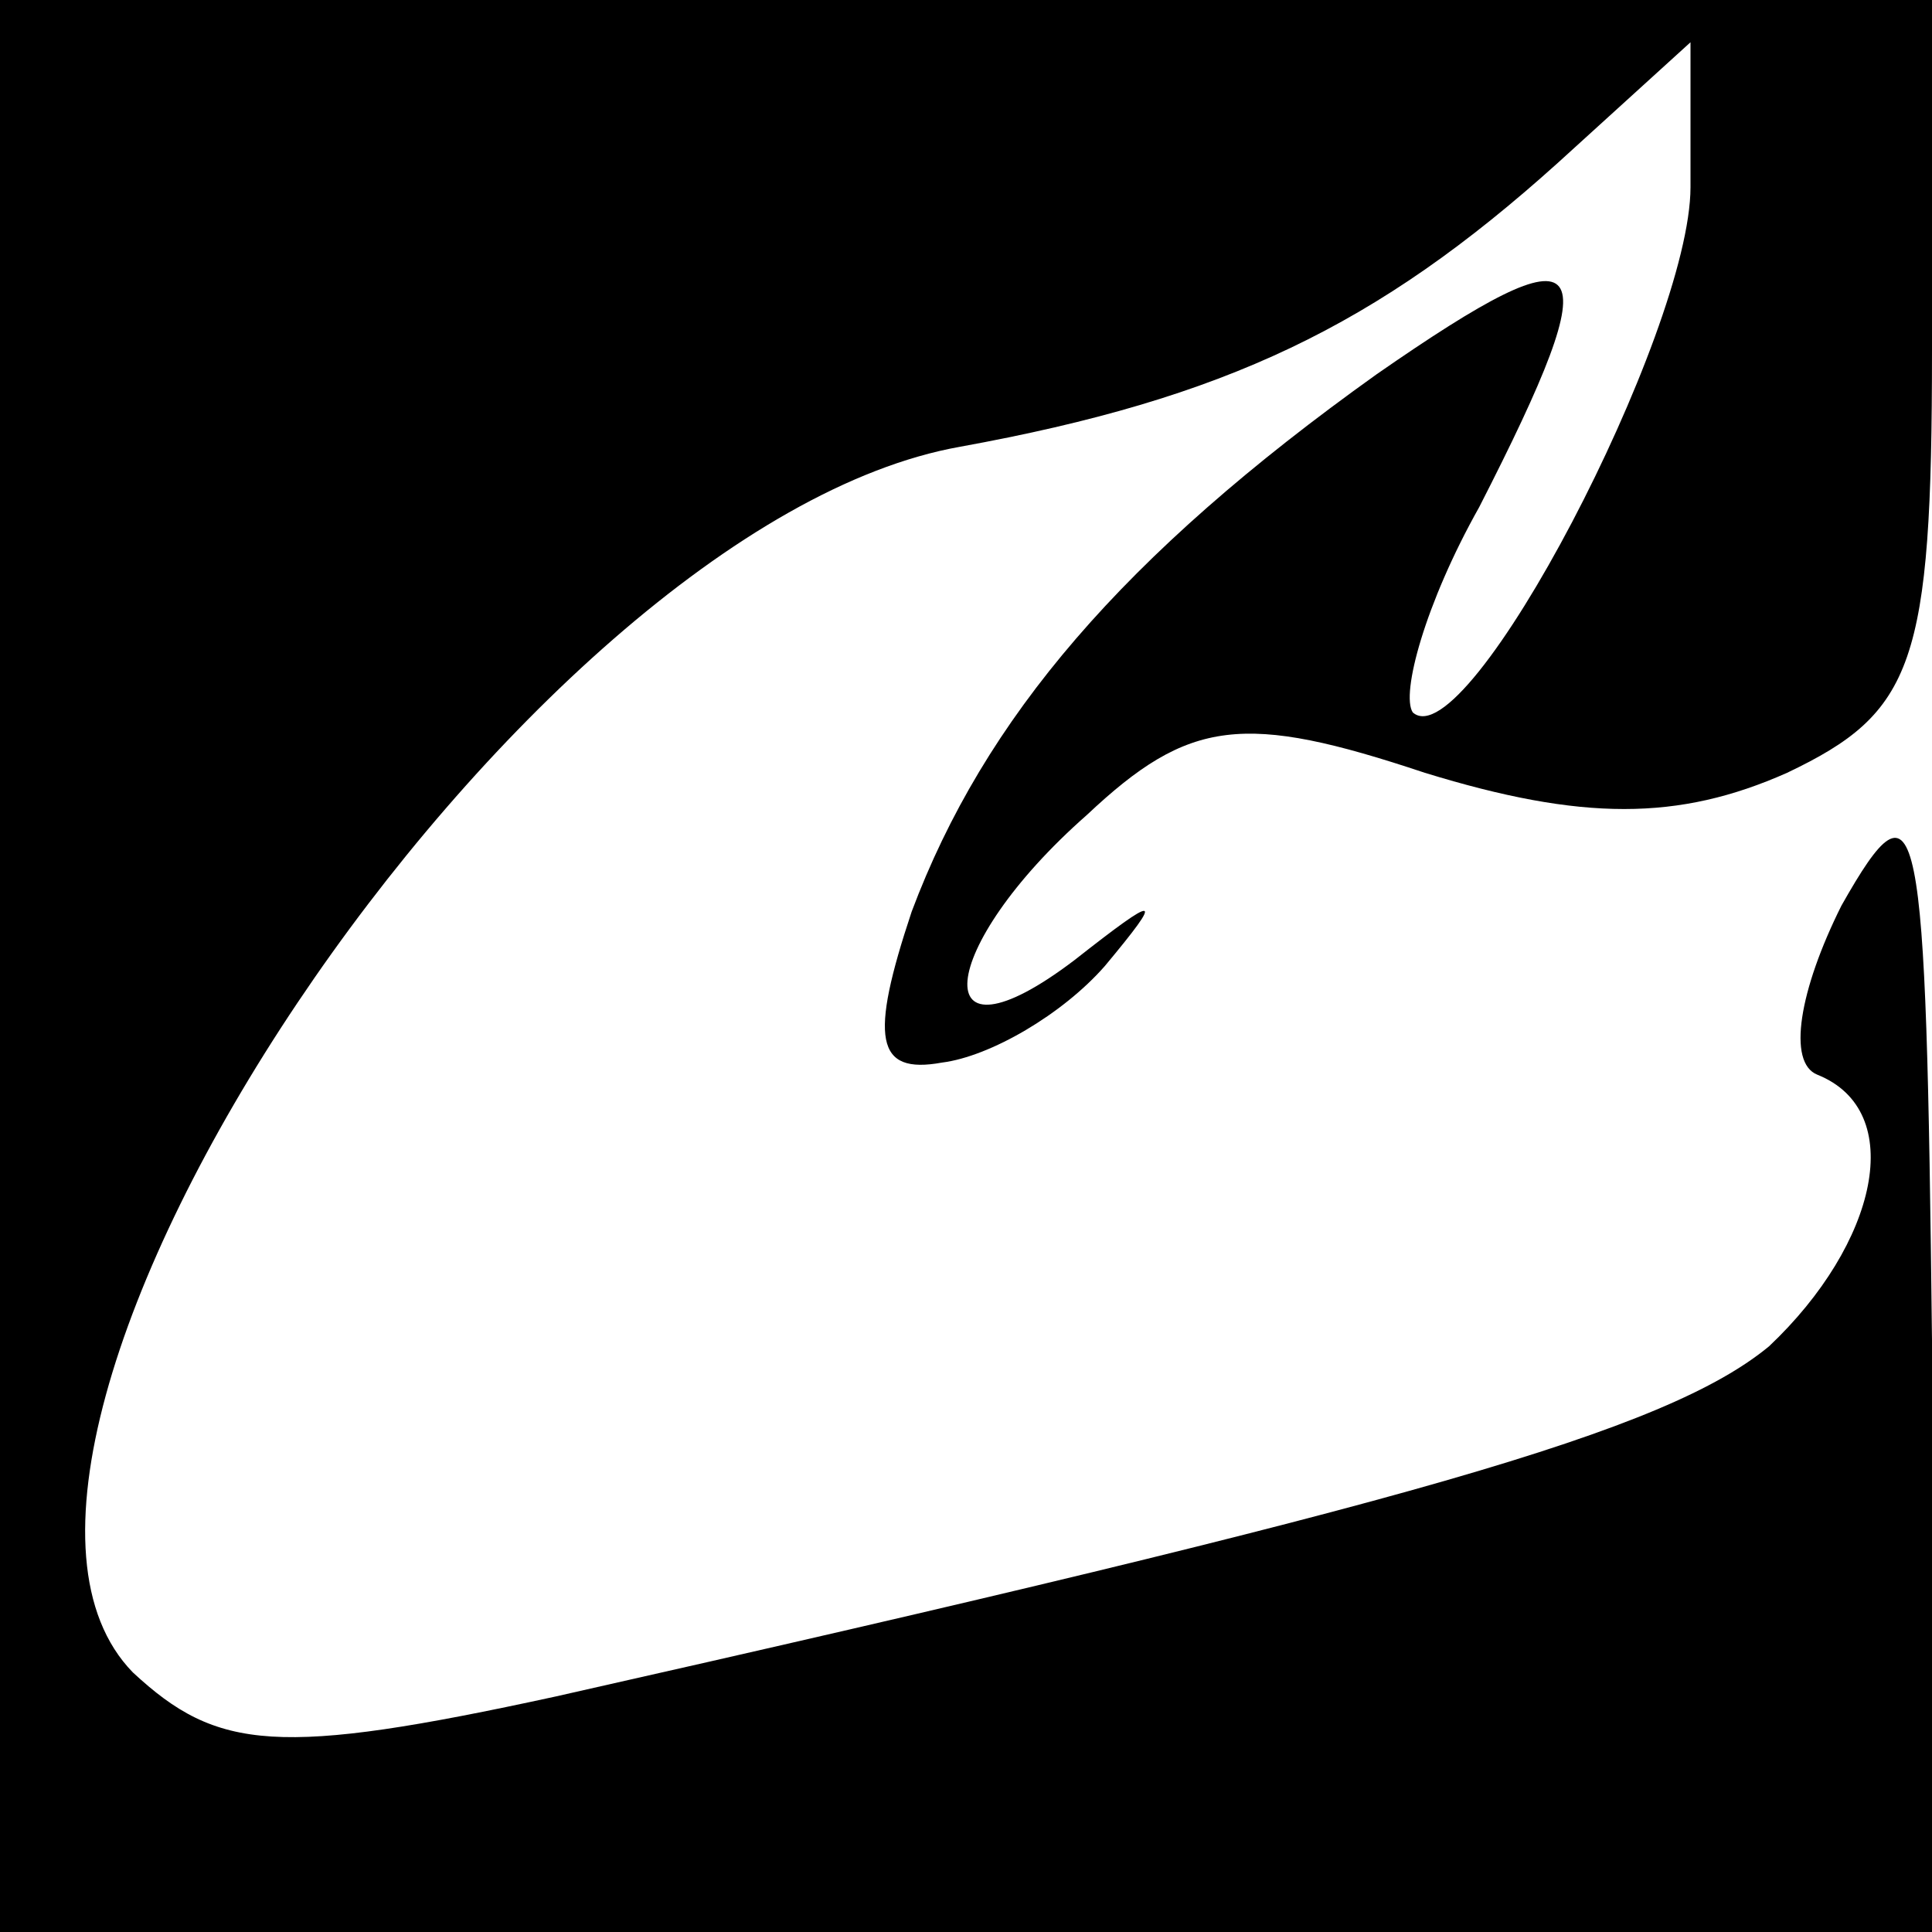 <?xml version="1.0" standalone="no"?>
<!DOCTYPE svg PUBLIC "-//W3C//DTD SVG 20010904//EN"
 "http://www.w3.org/TR/2001/REC-SVG-20010904/DTD/svg10.dtd">
<svg version="1.0" xmlns="http://www.w3.org/2000/svg"
 width="32pt" height="32pt" viewBox="0 0 32 32"
 preserveAspectRatio="xMidYMid meet">
<g transform="translate(0,32) scale(0.1,-0.1)"
fill="#000000" stroke="none">
<path fill="#000000" stroke="none" d="M0 160 l0 -160 160 0 160 0 0 98 c-1
88 -2 95 -15 72 -7 -14 -9 -26 -4 -28 15 -6 10 -28 -8 -45 -17 -14 -59 -26
-201 -58 -46 -10 -56 -9 -70 4 -37 38 64 190 137 203 44 8 69 20 99 47 l22 20
0 -24 c0 -24 -37 -95 -46 -87 -2 3 2 18 11 34 22 43 19 47 -17 22 -42 -30 -65
-57 -77 -89 -7 -21 -6 -27 5 -25 8 1 20 8 27 16 10 12 9 12 -5 1 -25 -19 -23
2 2 24 17 16 26 17 56 7 26 -8 42 -8 60 0 21 10 24 18 24 70 l0 58 -160 0
-160 0 0 -160z"/>
</g>
</svg>
